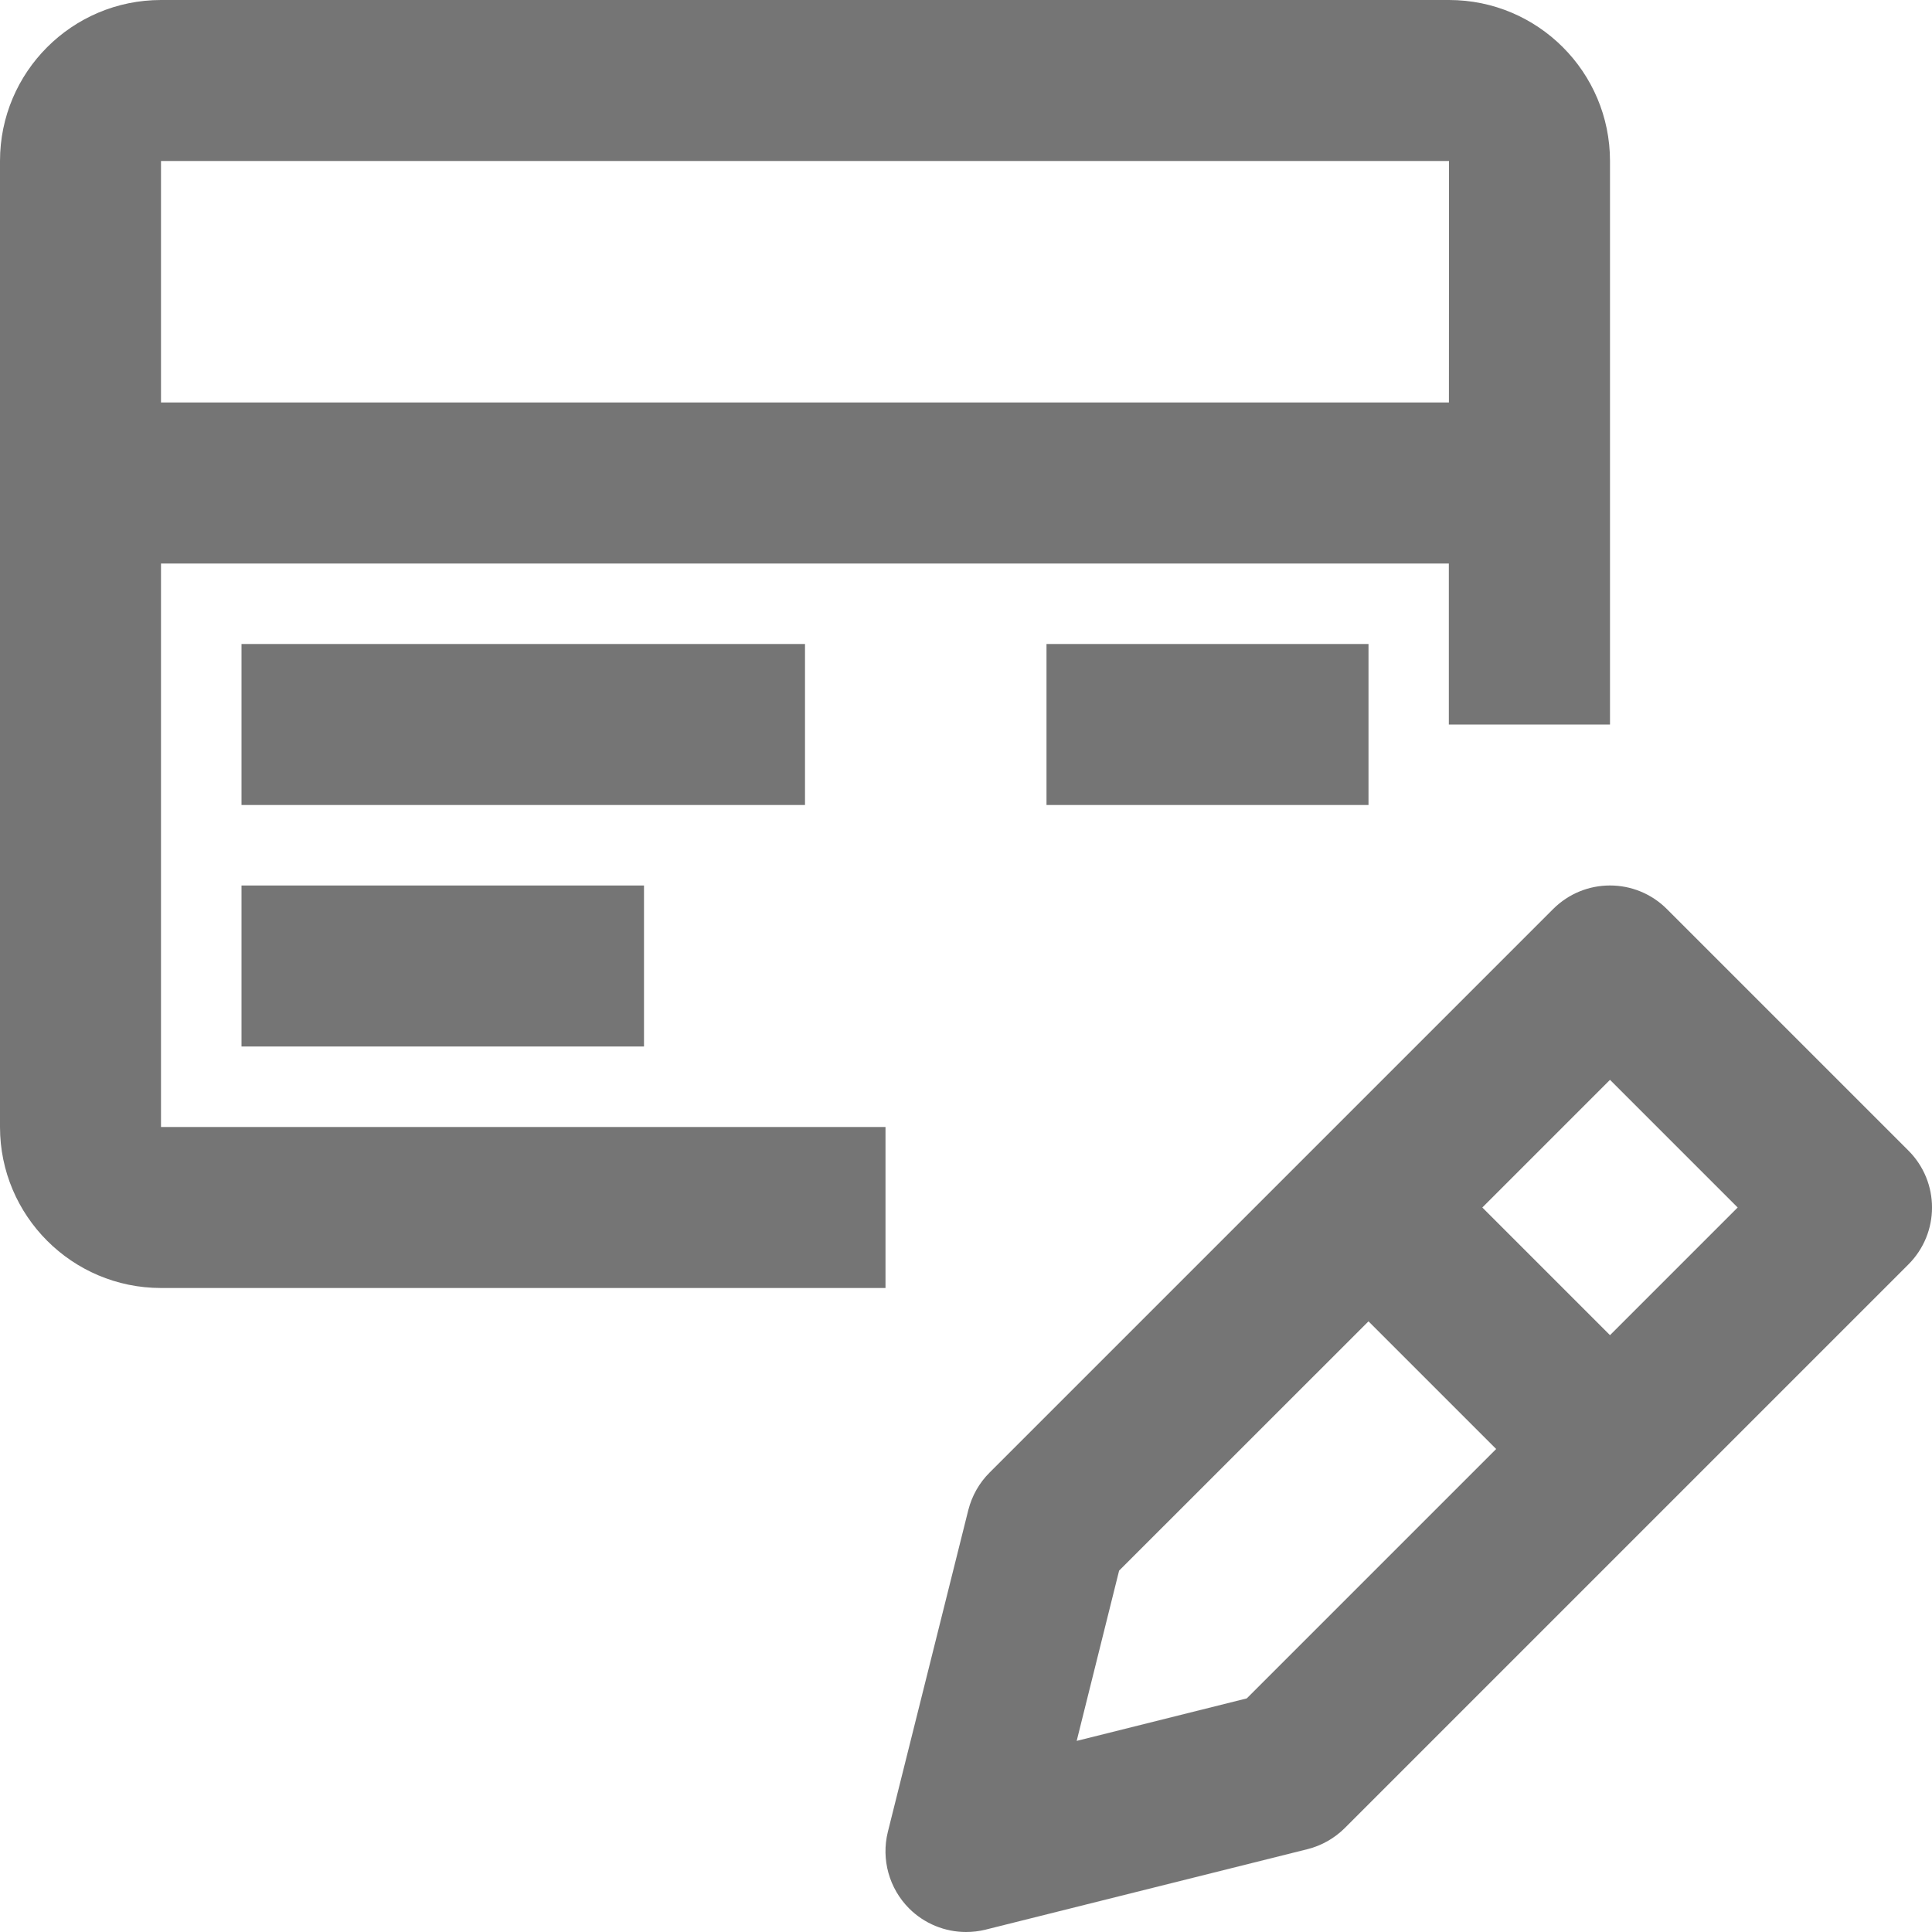 <?xml version="1.0" encoding="iso-8859-1"?>
<!-- Generator: Adobe Illustrator 16.0.0, SVG Export Plug-In . SVG Version: 6.00 Build 0)  -->
<!DOCTYPE svg PUBLIC "-//W3C//DTD SVG 1.1//EN" "http://www.w3.org/Graphics/SVG/1.1/DTD/svg11.dtd">
<svg version="1.1" xmlns="http://www.w3.org/2000/svg" xmlns:xlink="http://www.w3.org/1999/xlink" x="0px" y="0px" width="24px"
	 height="24px" viewBox="0 0 24 24" style="enable-background:new 0 0 24 24;" xml:space="preserve">
<g id="Frame_-_24px">
	<rect style="fill:none;" width="24" height="24"/>
</g>
<g id="Line_Icons">
	<g>
		<rect x="13" y="8" style="fill:#757575;" width="4" height="2"/>
		<rect x="3" y="8" style="fill:#757575;" width="7" height="2"/>
		<rect x="3" y="11" style="fill:#757575;" width="5" height="2"/>
		<path style="fill:#757575;" d="M2,7h15.998v2H20V2c0-1.104-0.896-2-2-2H2C0.896,0,0,0.896,0,2v12c0,1.103,0.896,2,2,2h9v-2H2V7z
			 M18,2l-0.001,3H2V2H18z"/>
		<path style="fill:#757575;" d="M23.707,14.293l-3-3c-0.391-0.391-1.023-0.391-1.414,0l-7,7c-0.129,0.128-0.219,0.289-0.264,0.464
			l-1,4c-0.084,0.341,0.016,0.701,0.264,0.95C11.482,23.896,11.738,24,12,24c0.08,0,0.162-0.009,0.242-0.029l4-1
			c0.176-0.044,0.337-0.136,0.465-0.264l7-7C24.098,15.316,24.098,14.684,23.707,14.293z M15.488,21.098l-2.113,0.528l0.527-2.115
			L17,16.414L18.586,18L15.488,21.098z M20,16.586L18.414,15L20,13.414L21.586,15L20,16.586z"/>
	</g>
</g>
</svg>
